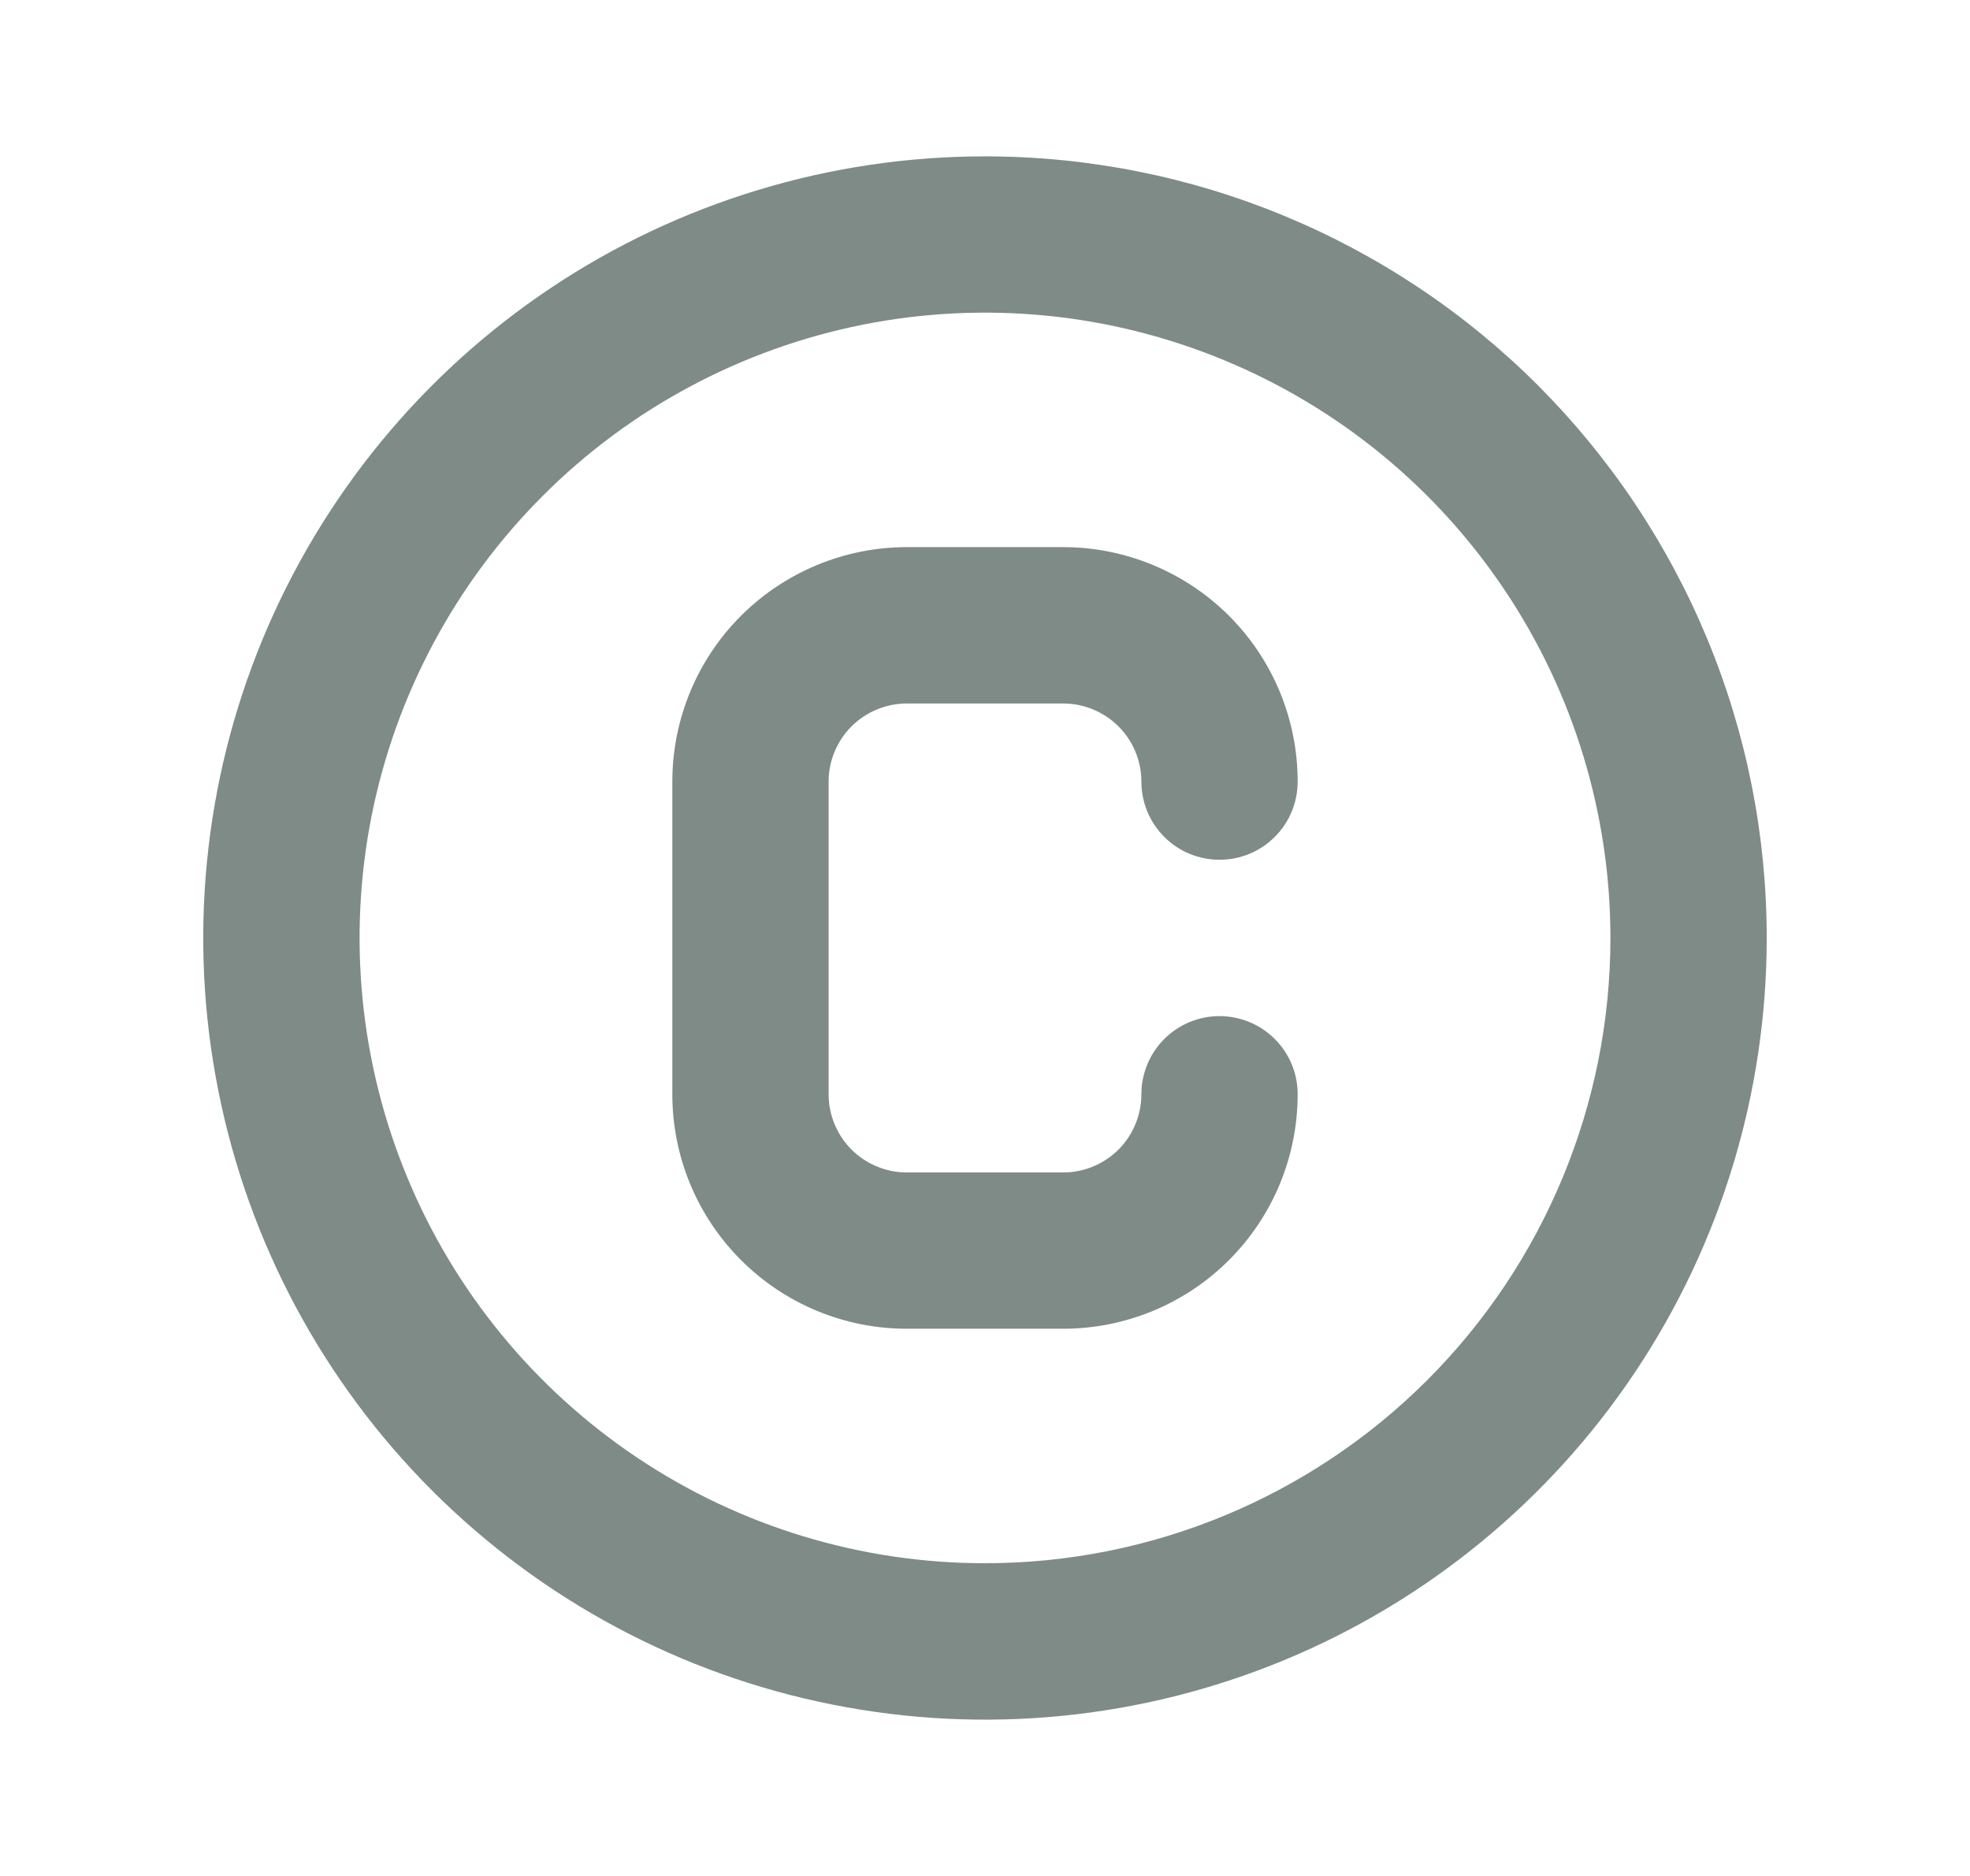 <svg width="21" height="20" viewBox="0 0 21 20" fill="none" xmlns="http://www.w3.org/2000/svg">
<g id="u:copyright">
<path id="Vector" d="M9.667 7.5H11.333C11.554 7.5 11.766 7.588 11.923 7.744C12.079 7.9 12.167 8.112 12.167 8.333C12.167 8.554 12.255 8.766 12.411 8.922C12.567 9.079 12.779 9.166 13 9.166C13.221 9.166 13.433 9.079 13.589 8.922C13.746 8.766 13.833 8.554 13.833 8.333C13.833 7.67 13.57 7.034 13.101 6.565C12.632 6.097 11.996 5.833 11.333 5.833H9.667C9.004 5.833 8.368 6.097 7.899 6.565C7.43 7.034 7.167 7.67 7.167 8.333V11.666C7.167 12.329 7.43 12.965 7.899 13.434C8.368 13.903 9.004 14.166 9.667 14.166H11.333C11.996 14.166 12.632 13.903 13.101 13.434C13.57 12.965 13.833 12.329 13.833 11.666C13.833 11.445 13.746 11.233 13.589 11.077C13.433 10.921 13.221 10.833 13 10.833C12.779 10.833 12.567 10.921 12.411 11.077C12.255 11.233 12.167 11.445 12.167 11.666C12.167 11.887 12.079 12.1 11.923 12.256C11.766 12.412 11.554 12.5 11.333 12.5H9.667C9.446 12.5 9.234 12.412 9.077 12.256C8.921 12.1 8.833 11.887 8.833 11.666V8.333C8.833 8.112 8.921 7.9 9.077 7.744C9.234 7.588 9.446 7.5 9.667 7.5ZM10.5 1.667C8.852 1.667 7.241 2.155 5.87 3.071C4.5 3.987 3.432 5.288 2.801 6.811C2.17 8.334 2.005 10.009 2.327 11.626C2.648 13.242 3.442 14.727 4.607 15.892C5.773 17.058 7.258 17.852 8.874 18.173C10.491 18.495 12.166 18.33 13.689 17.699C15.212 17.068 16.513 16 17.429 14.63C18.345 13.259 18.833 11.648 18.833 10C18.833 8.905 18.618 7.822 18.199 6.811C17.78 5.8 17.166 4.881 16.393 4.107C15.619 3.333 14.7 2.72 13.689 2.301C12.678 1.882 11.594 1.667 10.5 1.667ZM10.5 16.666C9.181 16.666 7.893 16.276 6.796 15.543C5.7 14.81 4.845 13.769 4.341 12.551C3.836 11.333 3.704 9.992 3.961 8.699C4.219 7.406 4.854 6.218 5.786 5.286C6.718 4.353 7.906 3.719 9.199 3.461C10.493 3.204 11.833 3.336 13.051 3.841C14.269 4.345 15.311 5.2 16.043 6.296C16.776 7.392 17.167 8.681 17.167 10C17.167 11.768 16.464 13.464 15.214 14.714C13.964 15.964 12.268 16.666 10.5 16.666Z" fill="#7E8B87"/>
</g>
</svg>
